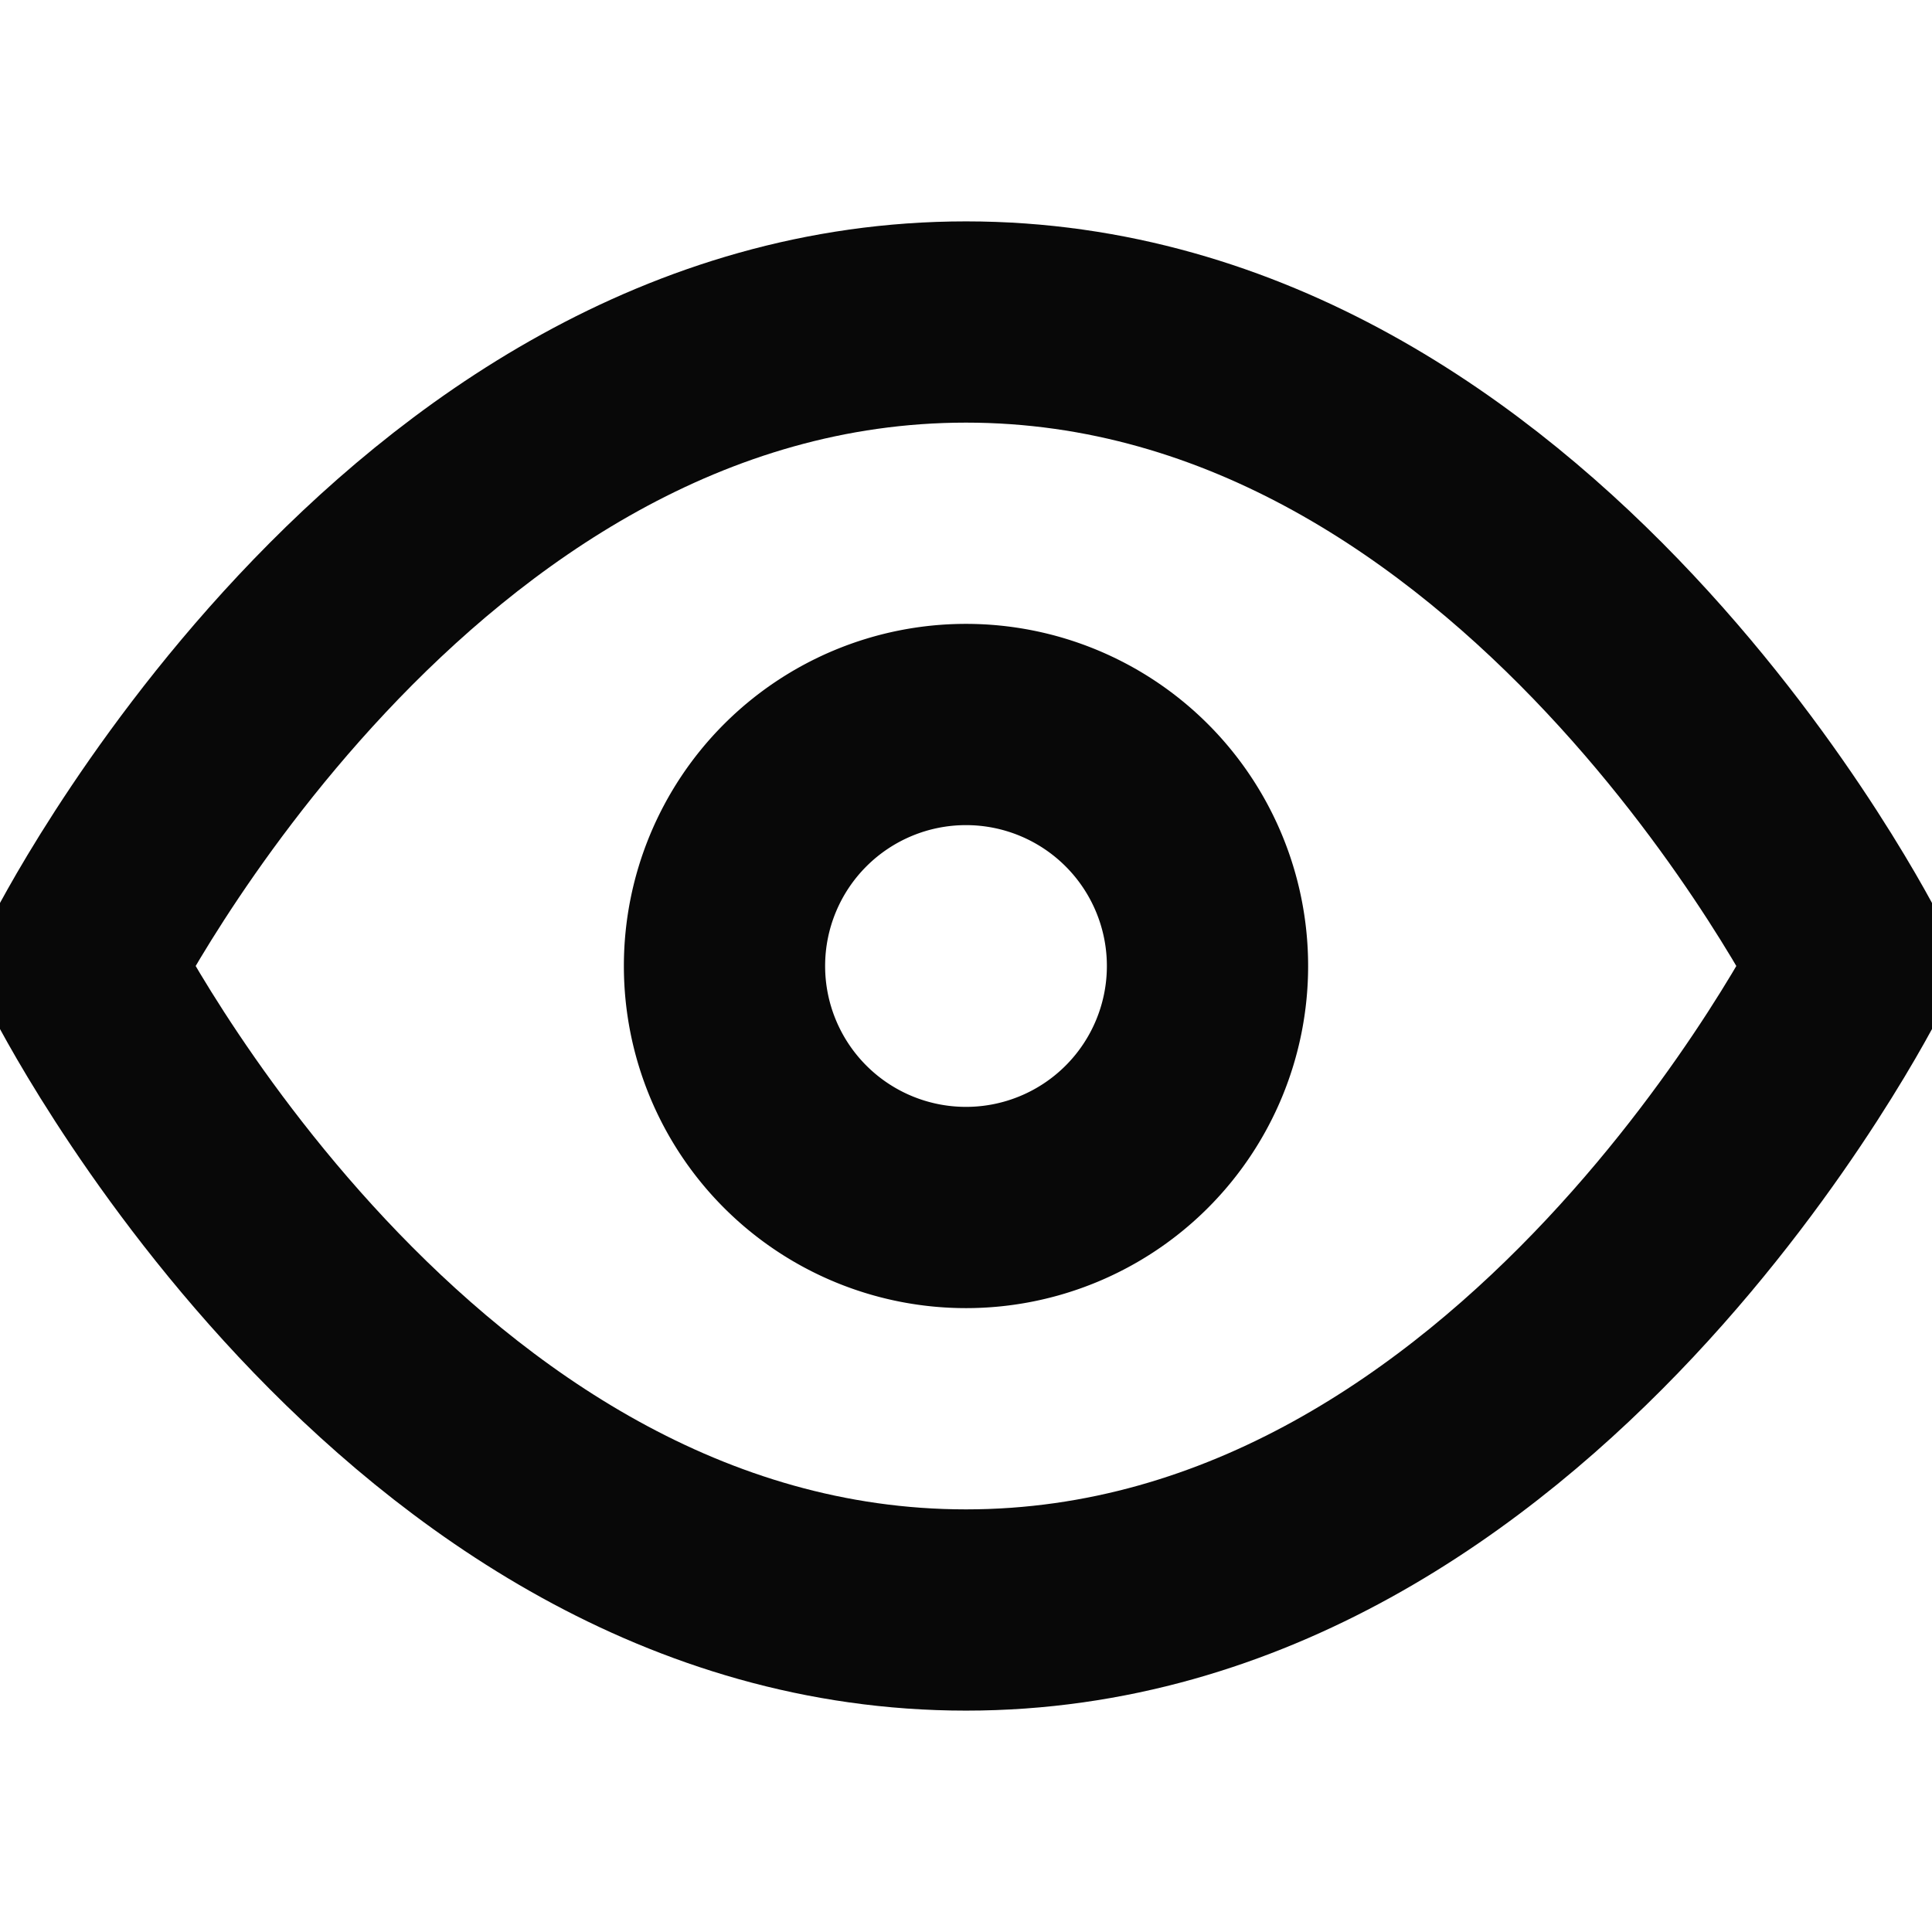 <svg width="30" height="30" fill="none" stroke="#080808" stroke-linecap="round" stroke-linejoin="round" stroke-width="2.5" viewBox="0 0 24 24" xmlns="http://www.w3.org/2000/svg">
<path d="M1 12s4-8 11-8 11 8 11 8-4 8-11 8-11-8-11-8z"></path>
<path d="M12 9a3 3 0 1 0 0 6 3 3 0 1 0 0-6z"></path>
</svg>